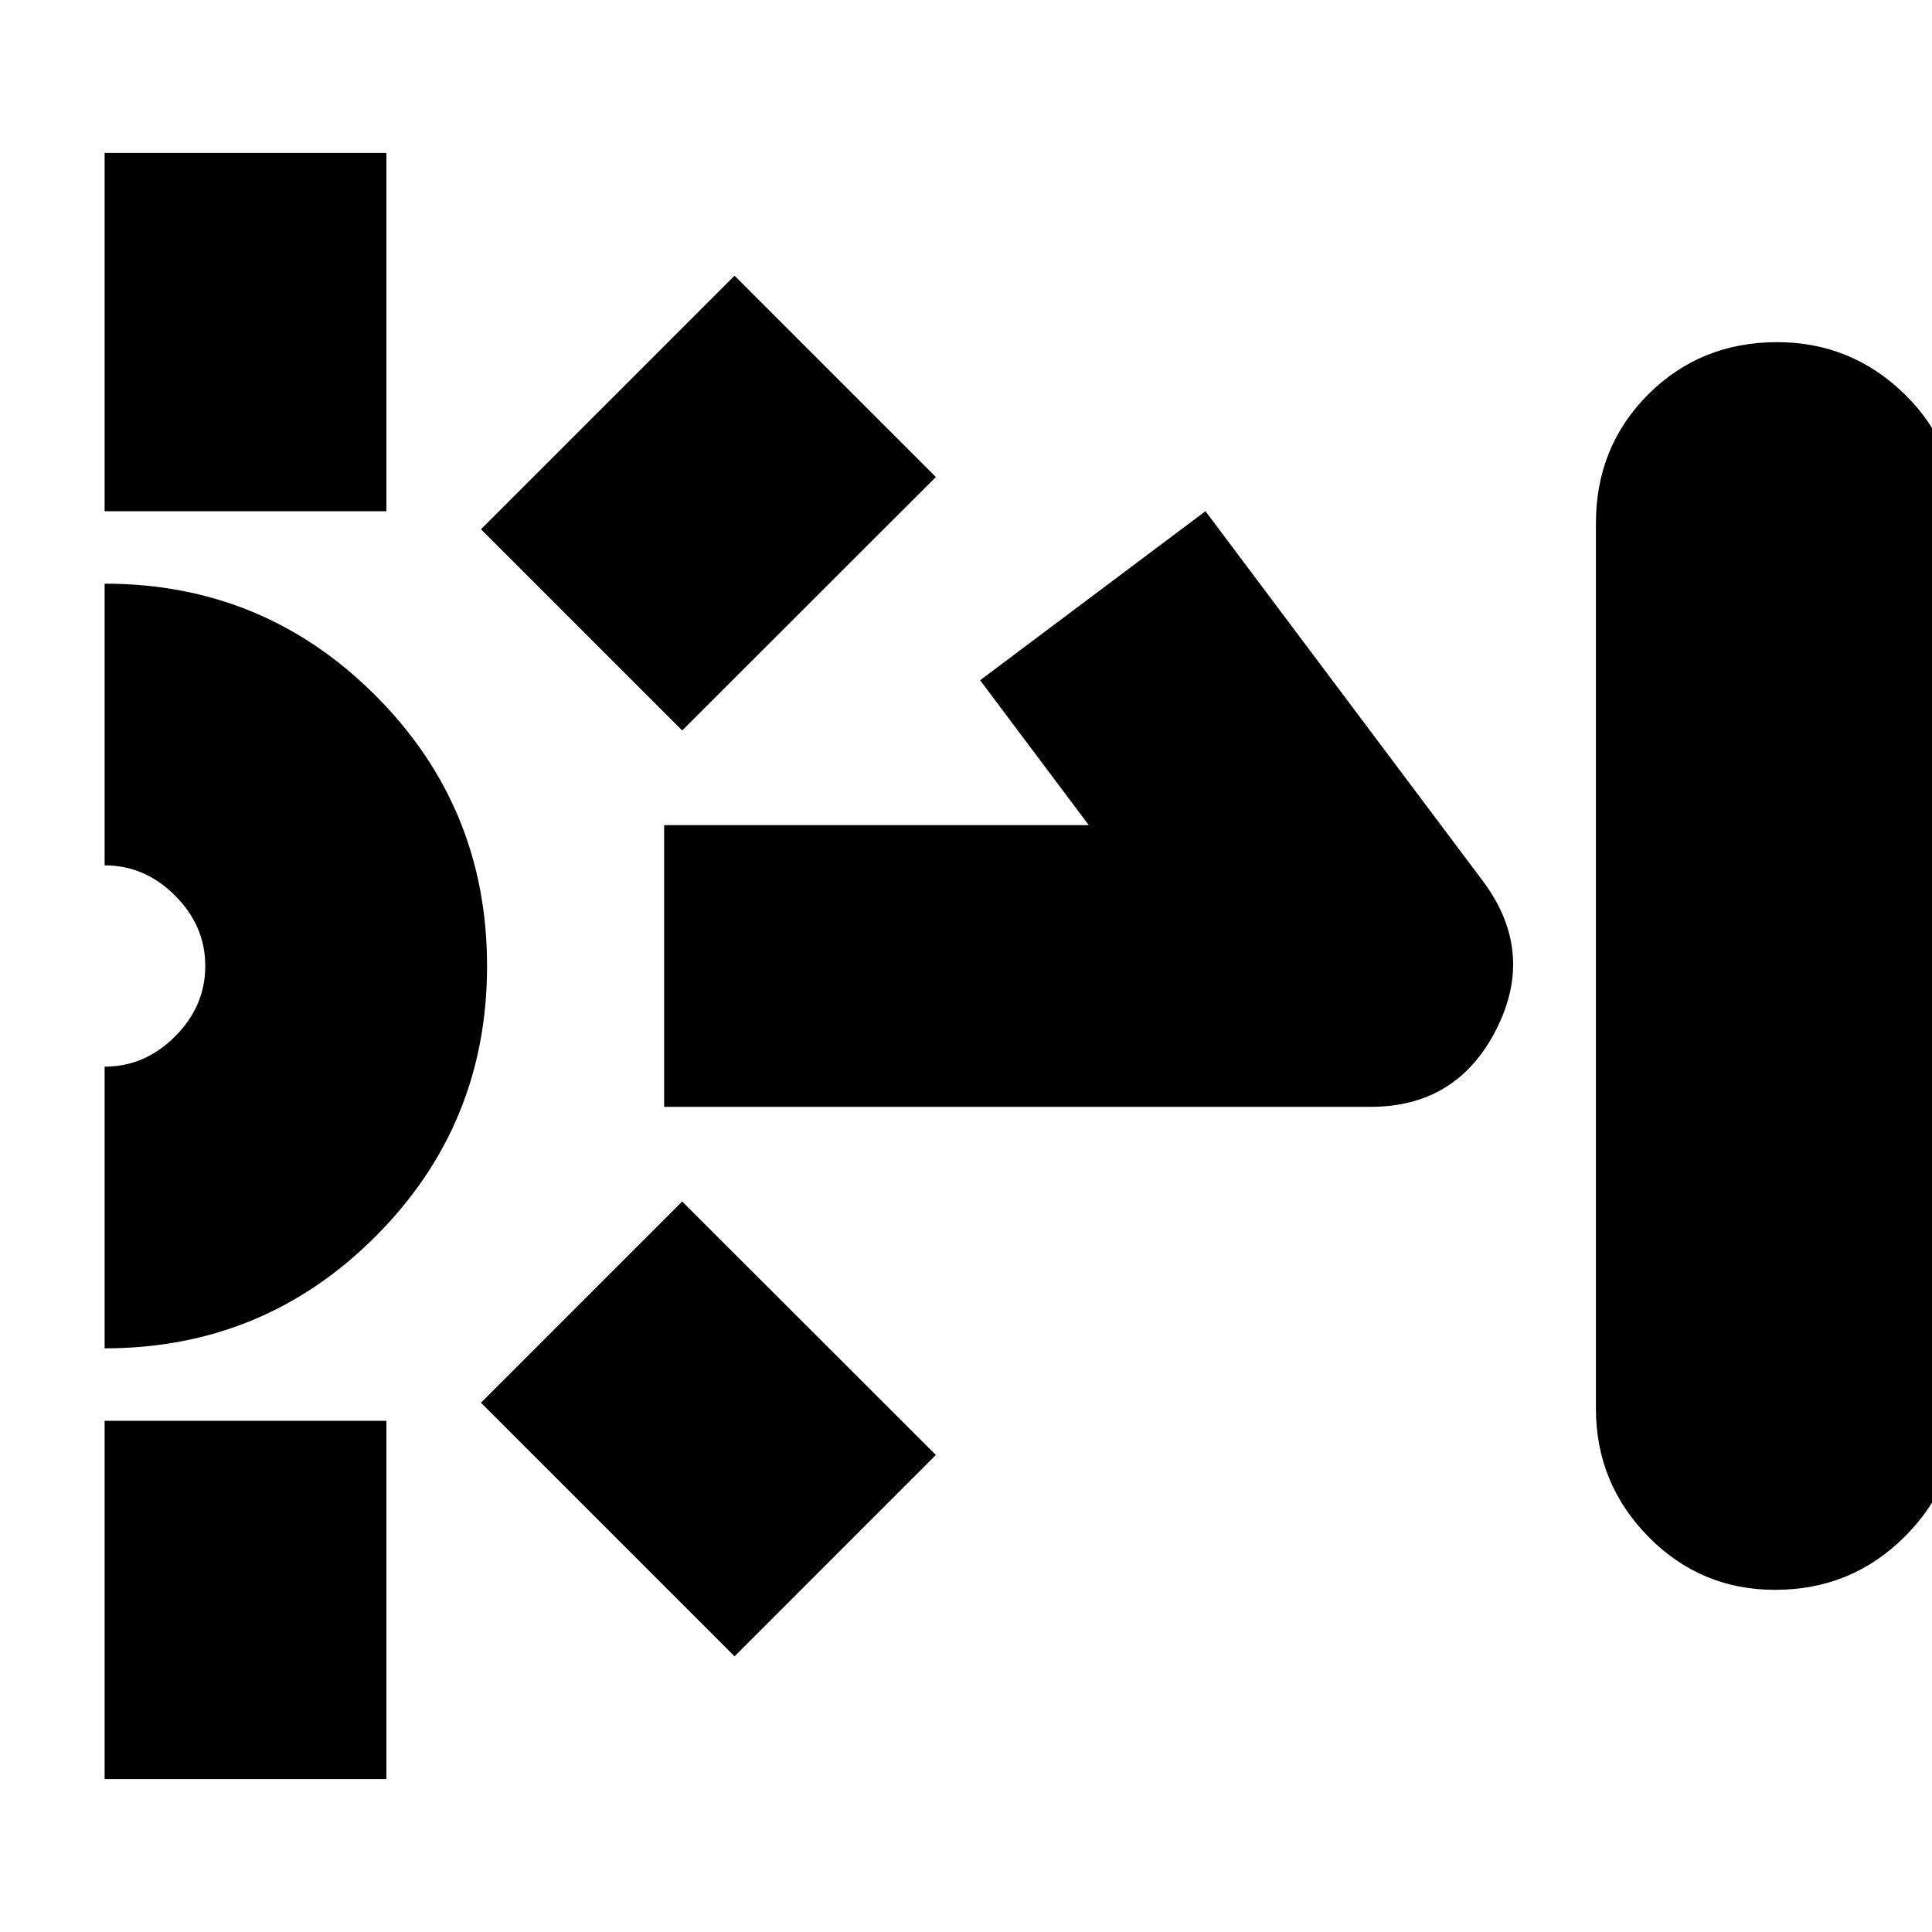 <svg xmlns="http://www.w3.org/2000/svg" height="20" width="20"><path d="M1.083 5.292V1.583H4v3.709Zm0 13.125v-3.709H4v3.709ZM7.062 7.562 4.979 5.479l2.625-2.625 2.084 2.084Zm.542 9.584-2.625-2.625 2.083-2.083 2.626 2.624Zm-.729-5.688V8.542h4.396l-1.125-1.5 2.333-1.75 2.875 3.833q.542.729.136 1.531-.407.802-1.302.802Zm11.5 5q-.771 0-1.313-.552-.541-.552-.541-1.323V5.417q0-.792.541-1.334.542-.541 1.334-.541.771 0 1.323.541.552.542.552 1.334v9.166q0 .771-.552 1.323-.552.552-1.344.552Zm-17.292-2.5v-2.916q.417 0 .729-.313.313-.312.313-.729t-.313-.729q-.312-.313-.729-.313V6.042q1.646 0 2.802 1.156Q5.042 8.354 5.042 10q0 1.646-1.157 2.802-1.156 1.156-2.802 1.156Z"/></svg>
